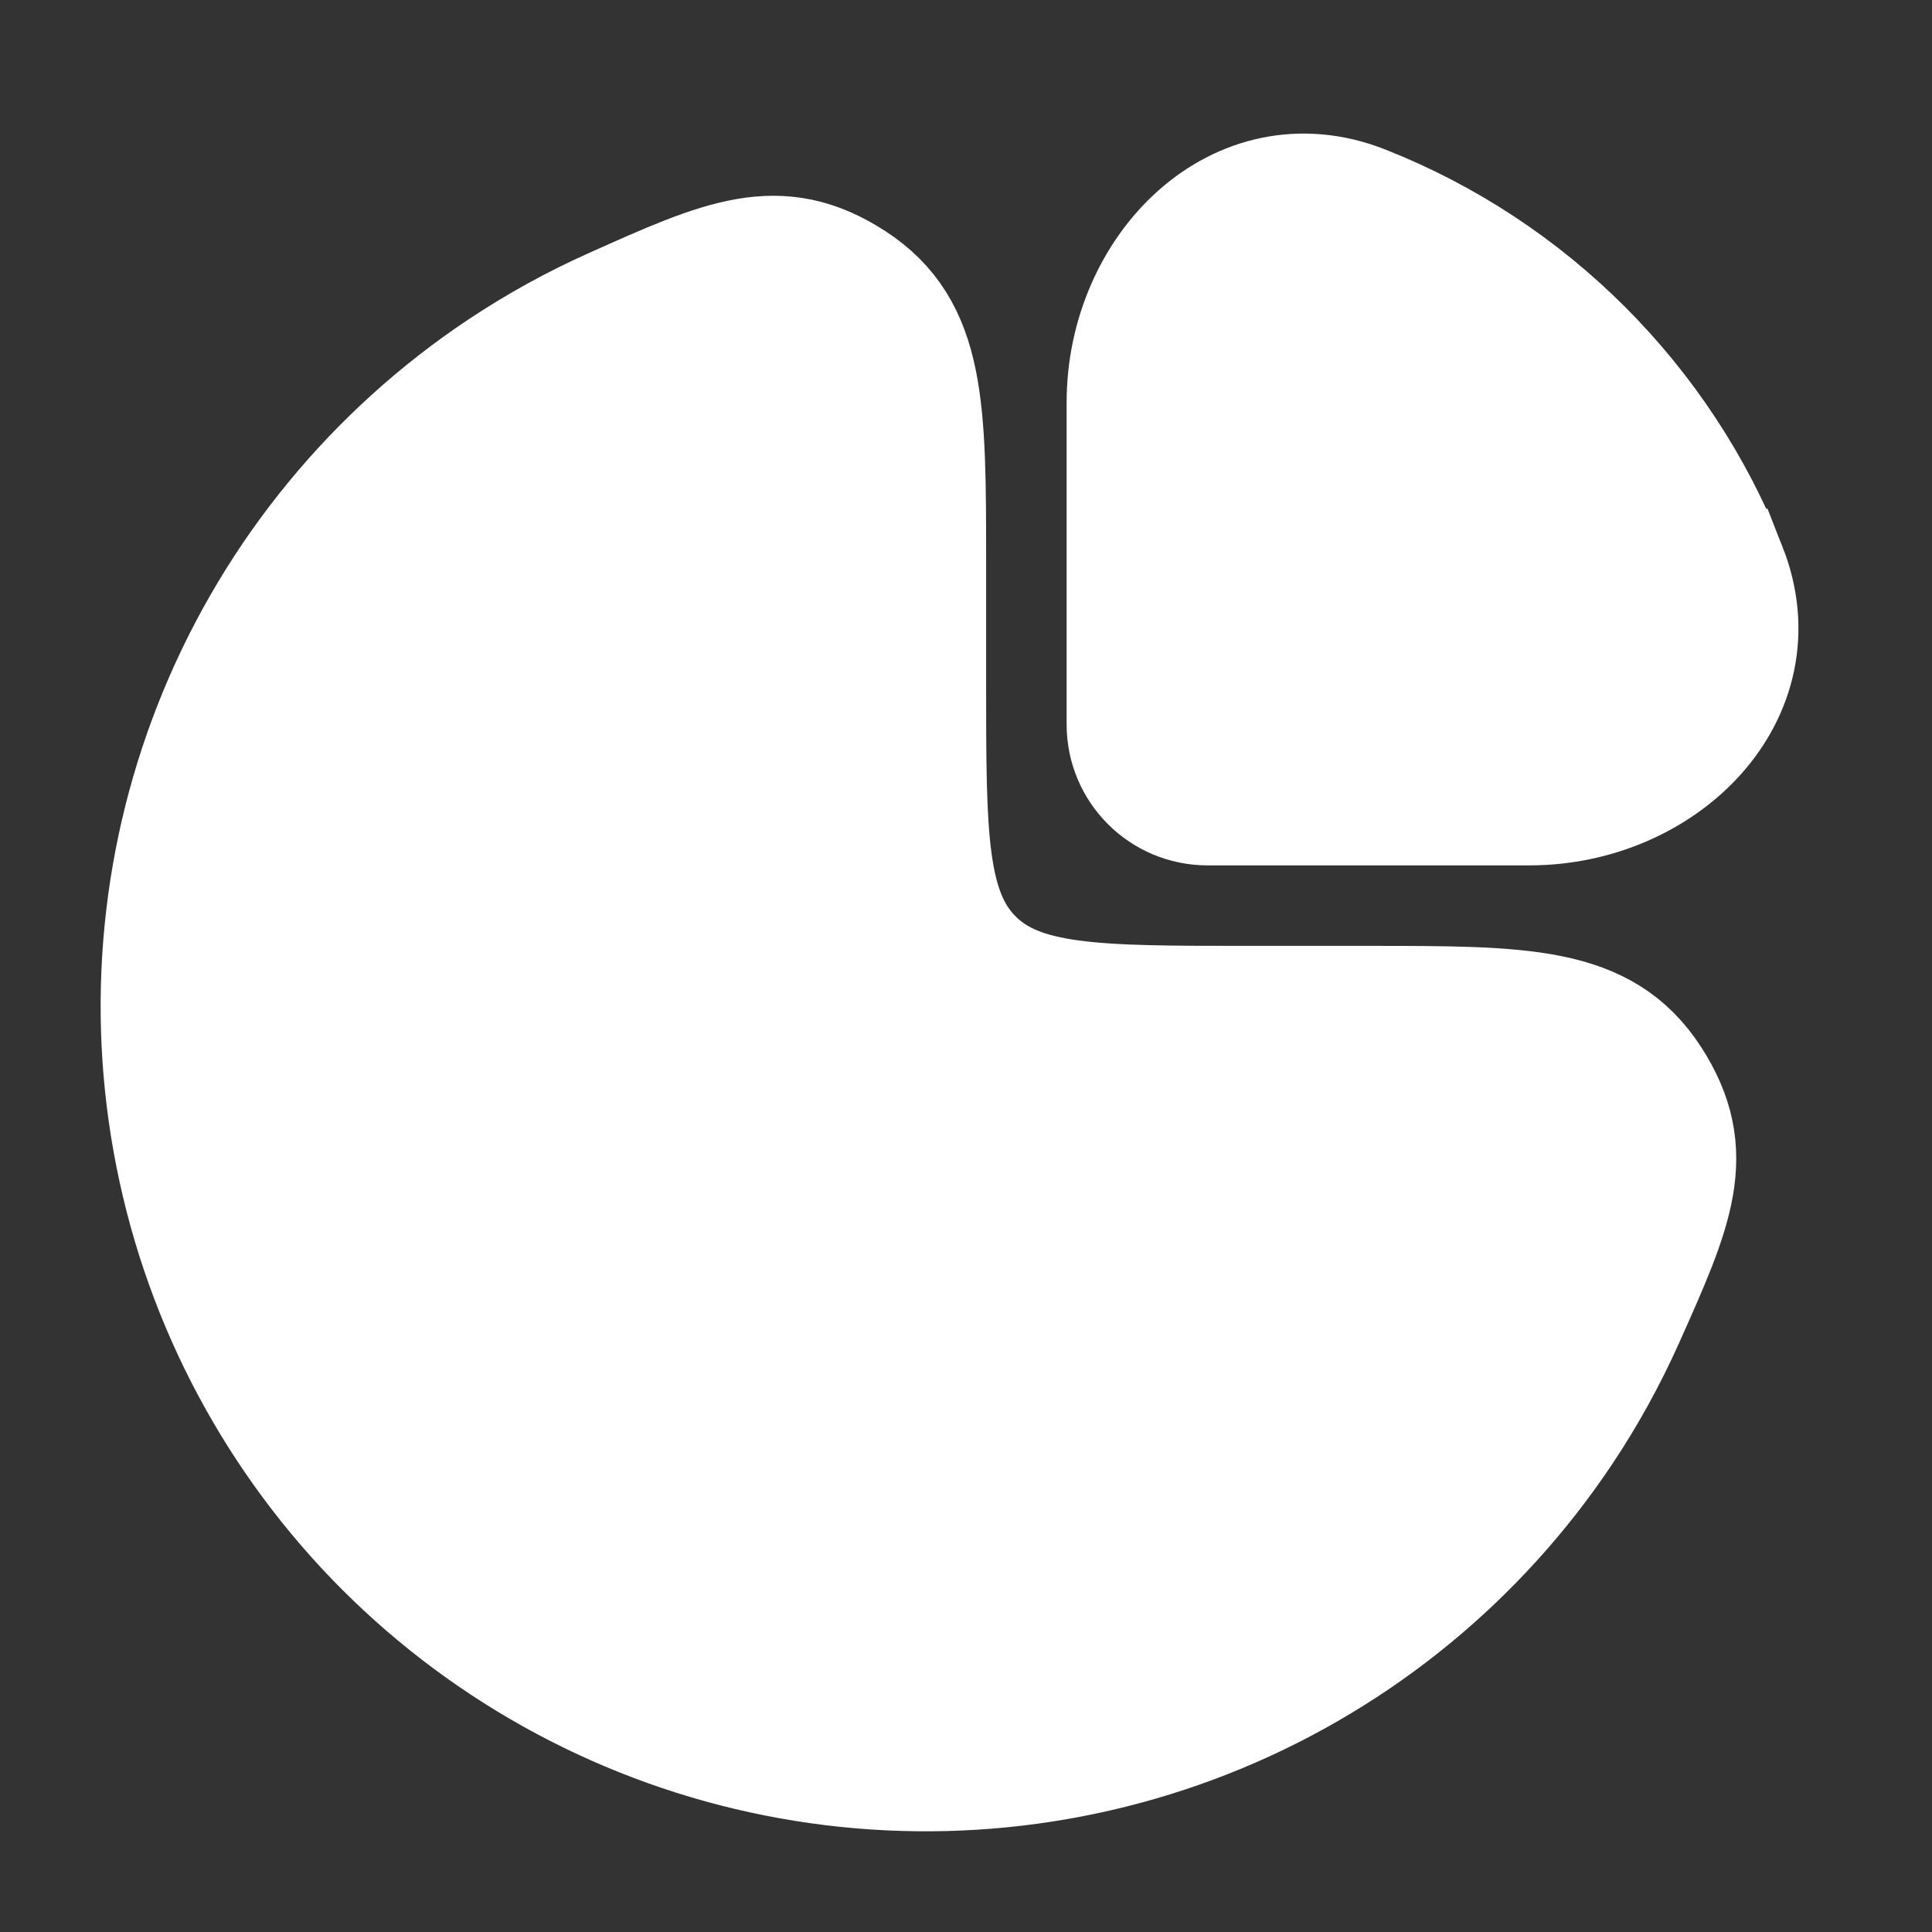 <?xml version="1.0" encoding="UTF-8" standalone="no"?>
<!-- Uploaded to: SVG Repo, www.svgrepo.com, Generator: SVG Repo Mixer Tools -->

<svg
   
   viewBox="0 0 24 24"
   fill="none"
   version="1.1"
   id="svg2"
   sodipodi:docname="piechart.svg"
   inkscape:version="1.3.2 (091e20e, 2023-11-25, custom)"
   xmlns:inkscape="http://www.inkscape.org/namespaces/inkscape"
   xmlns:sodipodi="http://sodipodi.sourceforge.net/DTD/sodipodi-0.dtd"
   xmlns="http://www.w3.org/2000/svg"
   xmlns:svg="http://www.w3.org/2000/svg">
  <rect x="0" y="0" width="24" height="24" fill="#333333" stroke="none"/>
  <defs
     id="defs2" />
  <sodipodi:namedview
     id="namedview2"
     pagecolor="#000000"
     bordercolor="#000000"
     borderopacity="0.25"
     inkscape:showpageshadow="2"
     inkscape:pageopacity="0.0"
     inkscape:pagecheckerboard="0"
     inkscape:deskcolor="#d1d1d1"
     inkscape:zoom="1.01625"
     inkscape:cx="400"
     inkscape:cy="400"
     inkscape:window-width="1920"
     inkscape:window-height="1009"
     inkscape:window-x="-8"
     inkscape:window-y="-8"
     inkscape:window-maximized="1"
     inkscape:current-layer="svg2" />
  <path
     d="M 6.222,4.601 C 6.667,4.304 7.133,4.046 7.617,3.83 8.989,3.215 9.675,2.908 10.588,3.499 11.5,4.091 11.5,5.06 11.5,7 v 1.5 c 0,1.886 0,2.828 0.586,3.414 C 12.672,12.5 13.614,12.5 15.5,12.5 H 17 c 1.94,0 2.909,0 3.501,0.912 0.591,0.913 0.284,1.599 -0.33,2.97 -0.217,0.484 -0.474,0.951 -0.771,1.395 -1.044,1.562 -2.528,2.78 -4.263,3.499 -1.736,0.719 -3.646,0.907 -5.489,0.541 C 7.804,21.451 6.111,20.546 4.782,19.218 3.454,17.889 2.549,16.196 2.183,14.353 1.816,12.511 2.004,10.6 2.723,8.865 3.442,7.129 4.66,5.645 6.222,4.601 Z"
     stroke="#1C274C"
     stroke-width="1.5"
     id="path1"
     style="stroke:#ffffff;fill:#ffffff;fill-opacity:1" />
  <path
     d="M 21.446,7.069 C 20.634,5.008 18.992,3.366 16.931,2.554 15.389,1.947 14,3.343 14,5 v 4 C 14,9.552 14.448,10 15,10 h 4 c 1.657,0 3.053,-1.389 2.446,-2.931 z"
     stroke="#1C274C"
     stroke-width="1.5"
     id="path2"
     style="fill:#ffffff;fill-opacity:1;stroke:#ffffff" />
</svg>
